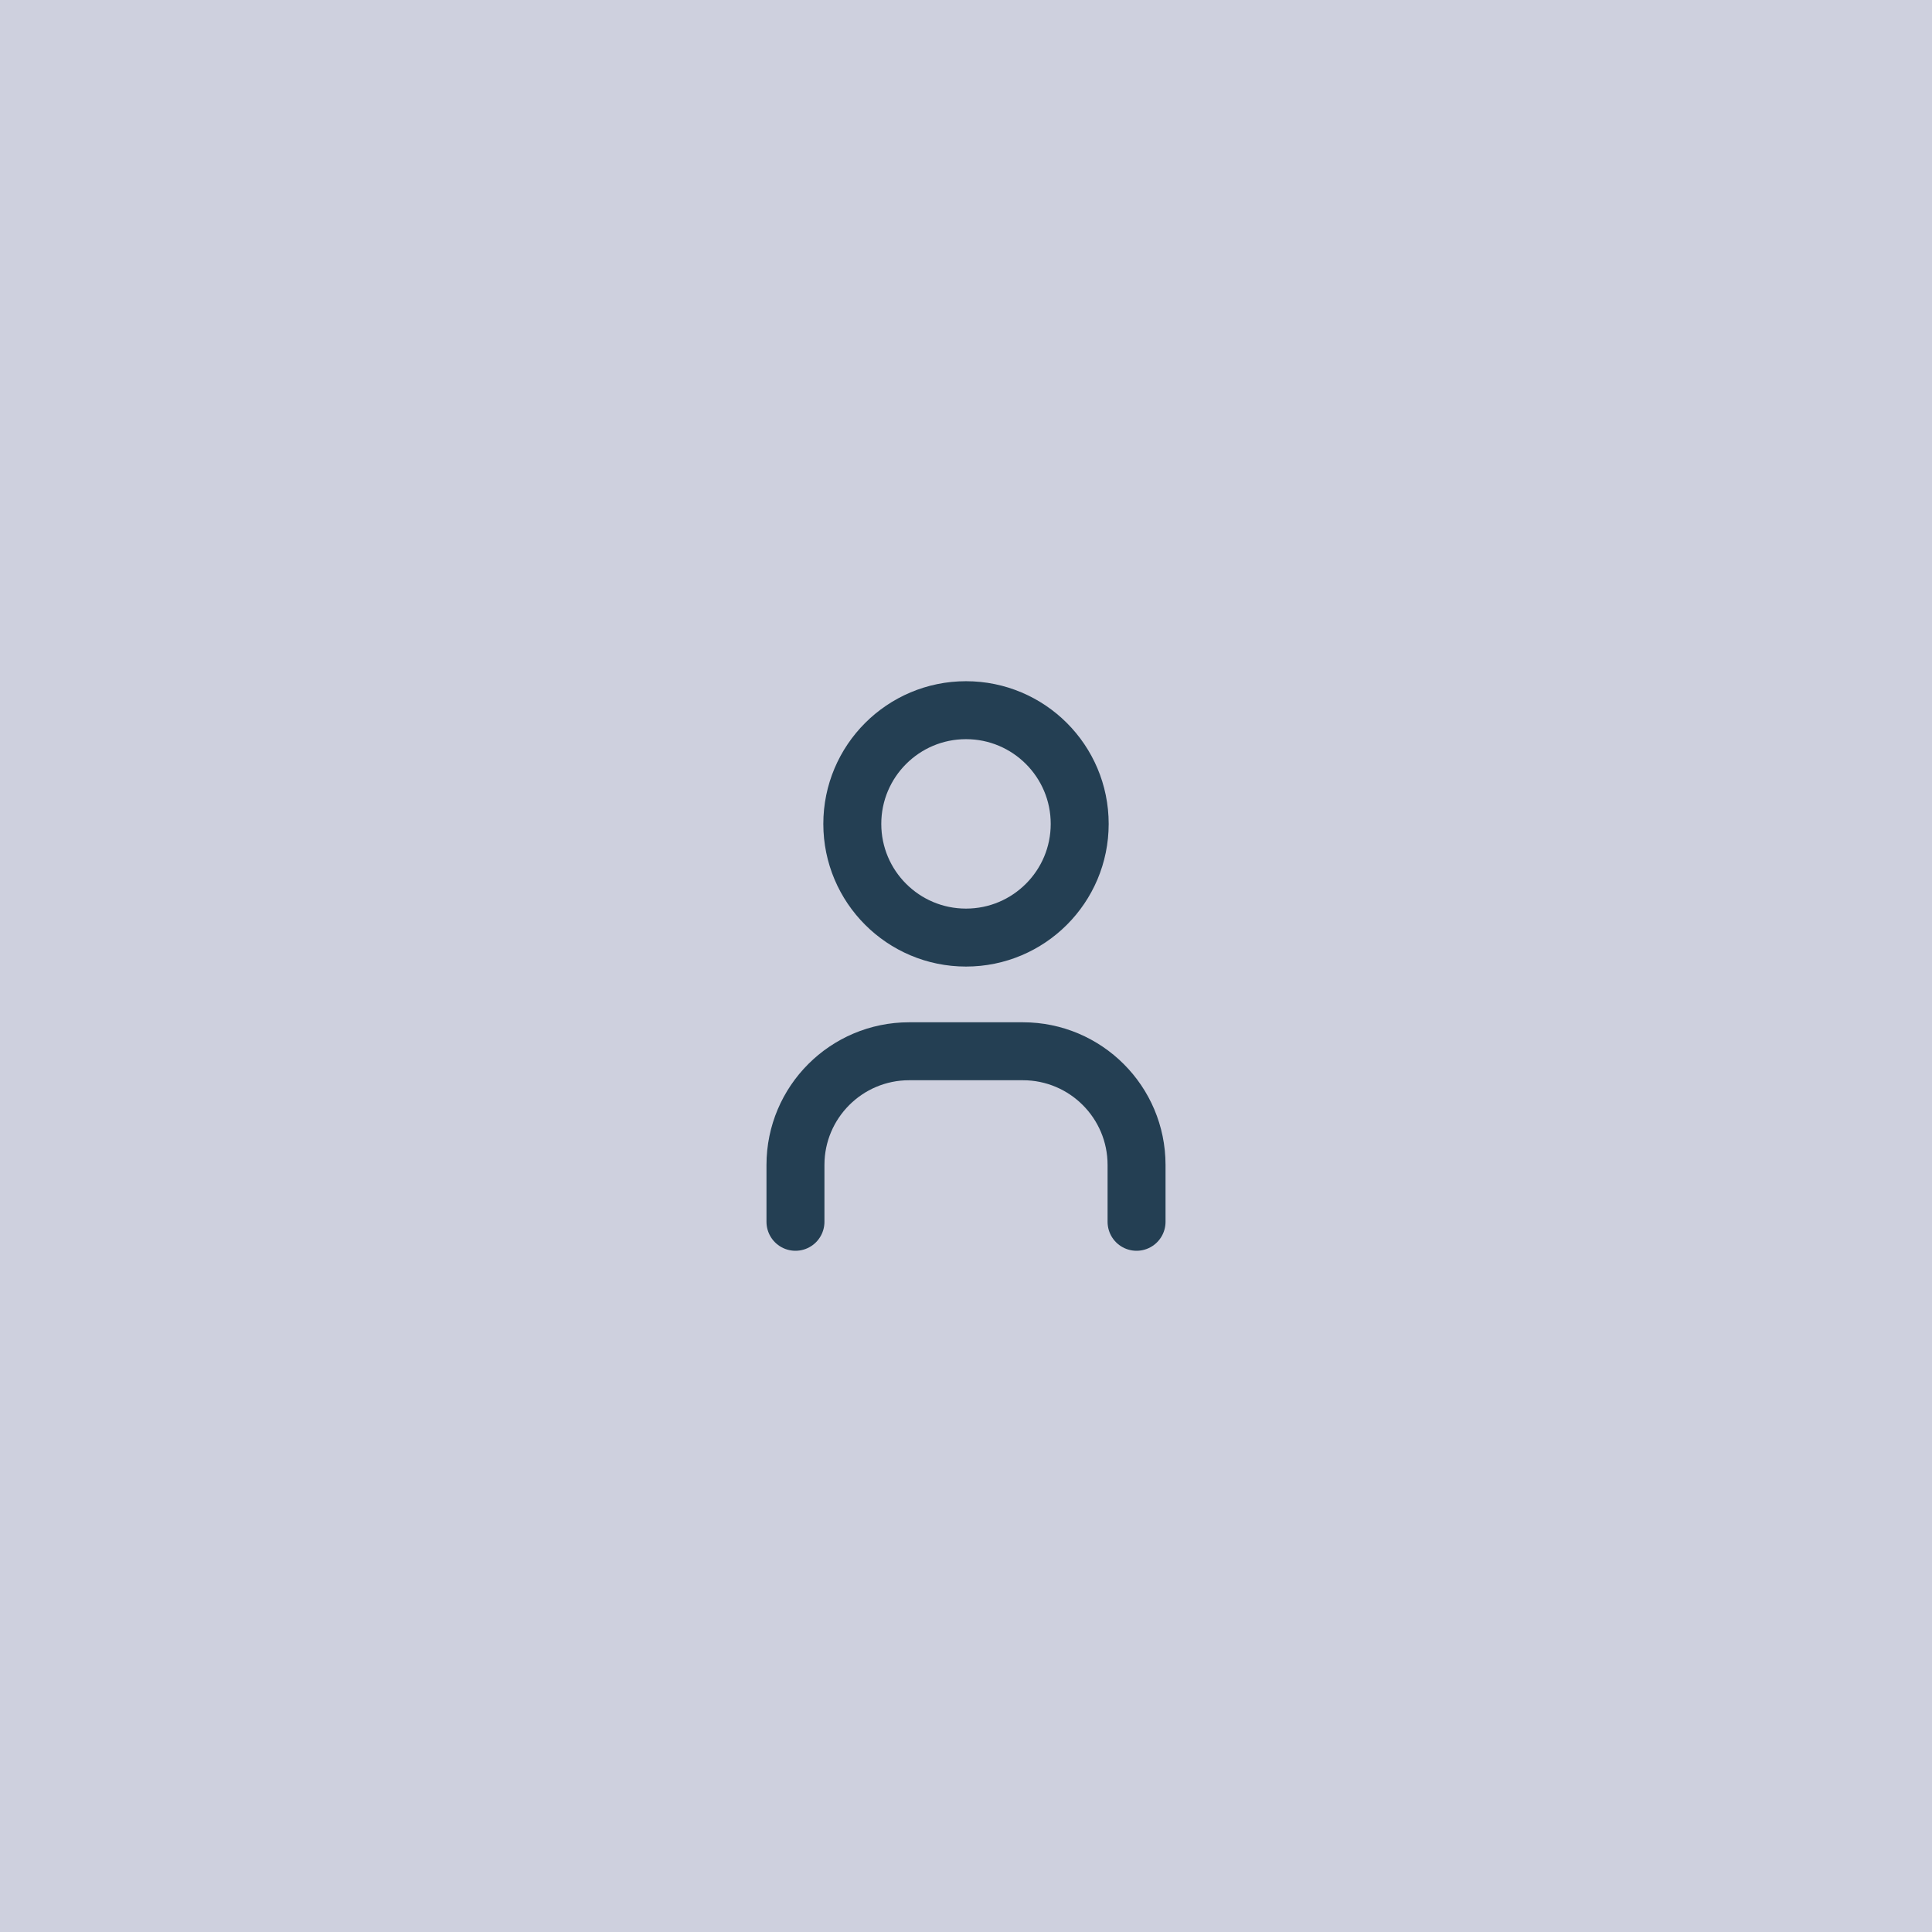 <?xml version="1.0" encoding="UTF-8"?>
<svg id="Layer_1" data-name="Layer 1" xmlns="http://www.w3.org/2000/svg" viewBox="0 0 1000 1000">
  <rect width="1000" height="1000" fill="#ced0de"/>
  <g>
    <path d="m441.15,426.44c0,32.5,26.35,58.85,58.85,58.85s58.85-26.35,58.85-58.85-26.35-58.85-58.85-58.85-58.85,26.35-58.85,58.85" fill="none" stroke="#243f53" stroke-linecap="round" stroke-linejoin="round" stroke-width="30"/>
    <path d="m411.73,632.4v-29.42c0-32.5,26.35-58.85,58.85-58.85h58.85c32.5,0,58.85,26.35,58.85,58.85v29.42" fill="none" stroke="#243f53" stroke-linecap="round" stroke-linejoin="round" stroke-width="30"/>
  </g>
</svg>